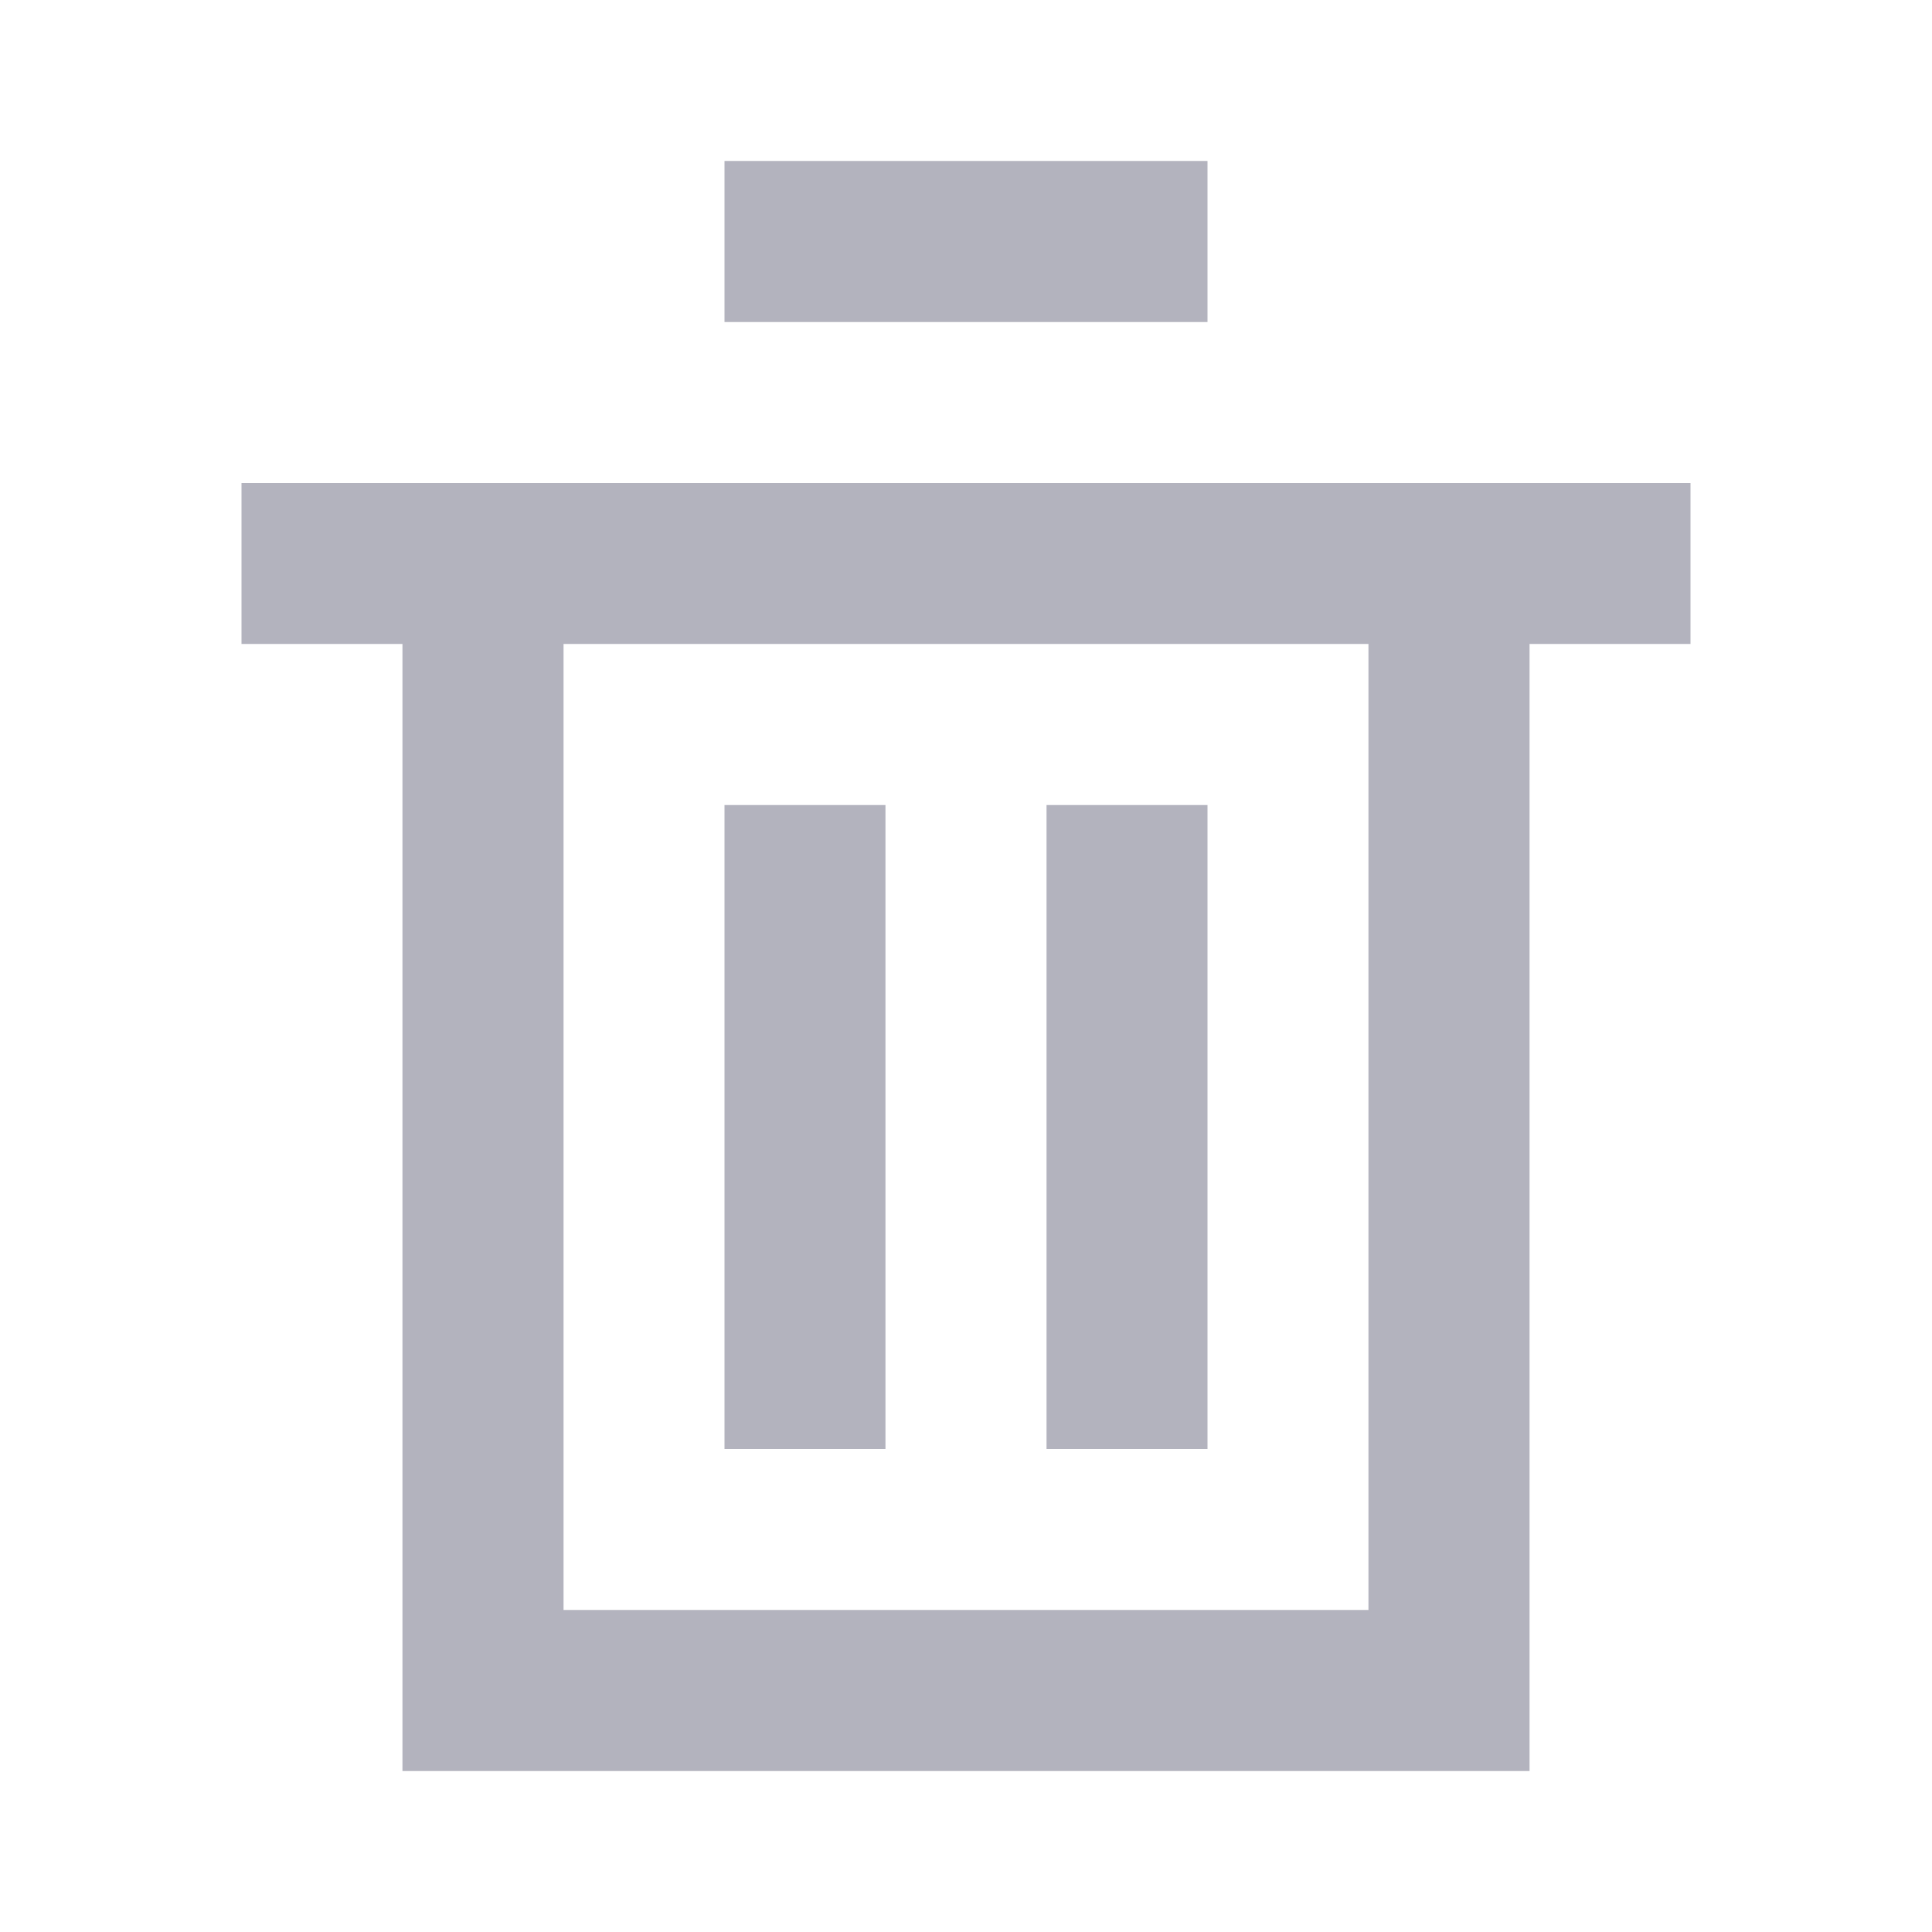 <svg width="16" height="16" viewBox="0 0 16 16" fill="none" xmlns="http://www.w3.org/2000/svg">
  <path d="M10 1.333V2.667H6V1.333H10Z" fill="#B3B3BE"/>
  <path d="M7.333 12V6.667H6V12H7.333Z" fill="#B3B3BE"/>
  <path d="M10 6.667V12H8.667V6.667H10Z" fill="#B3B3BE"/>
  <path fill-rule="evenodd" clip-rule="evenodd" d="M2 4V5.333H3.333V14.667H12.667V5.333H14V4H2ZM11.333 5.333H4.667V13.333H11.333V5.333Z" fill="#B3B3BE"/>
</svg>